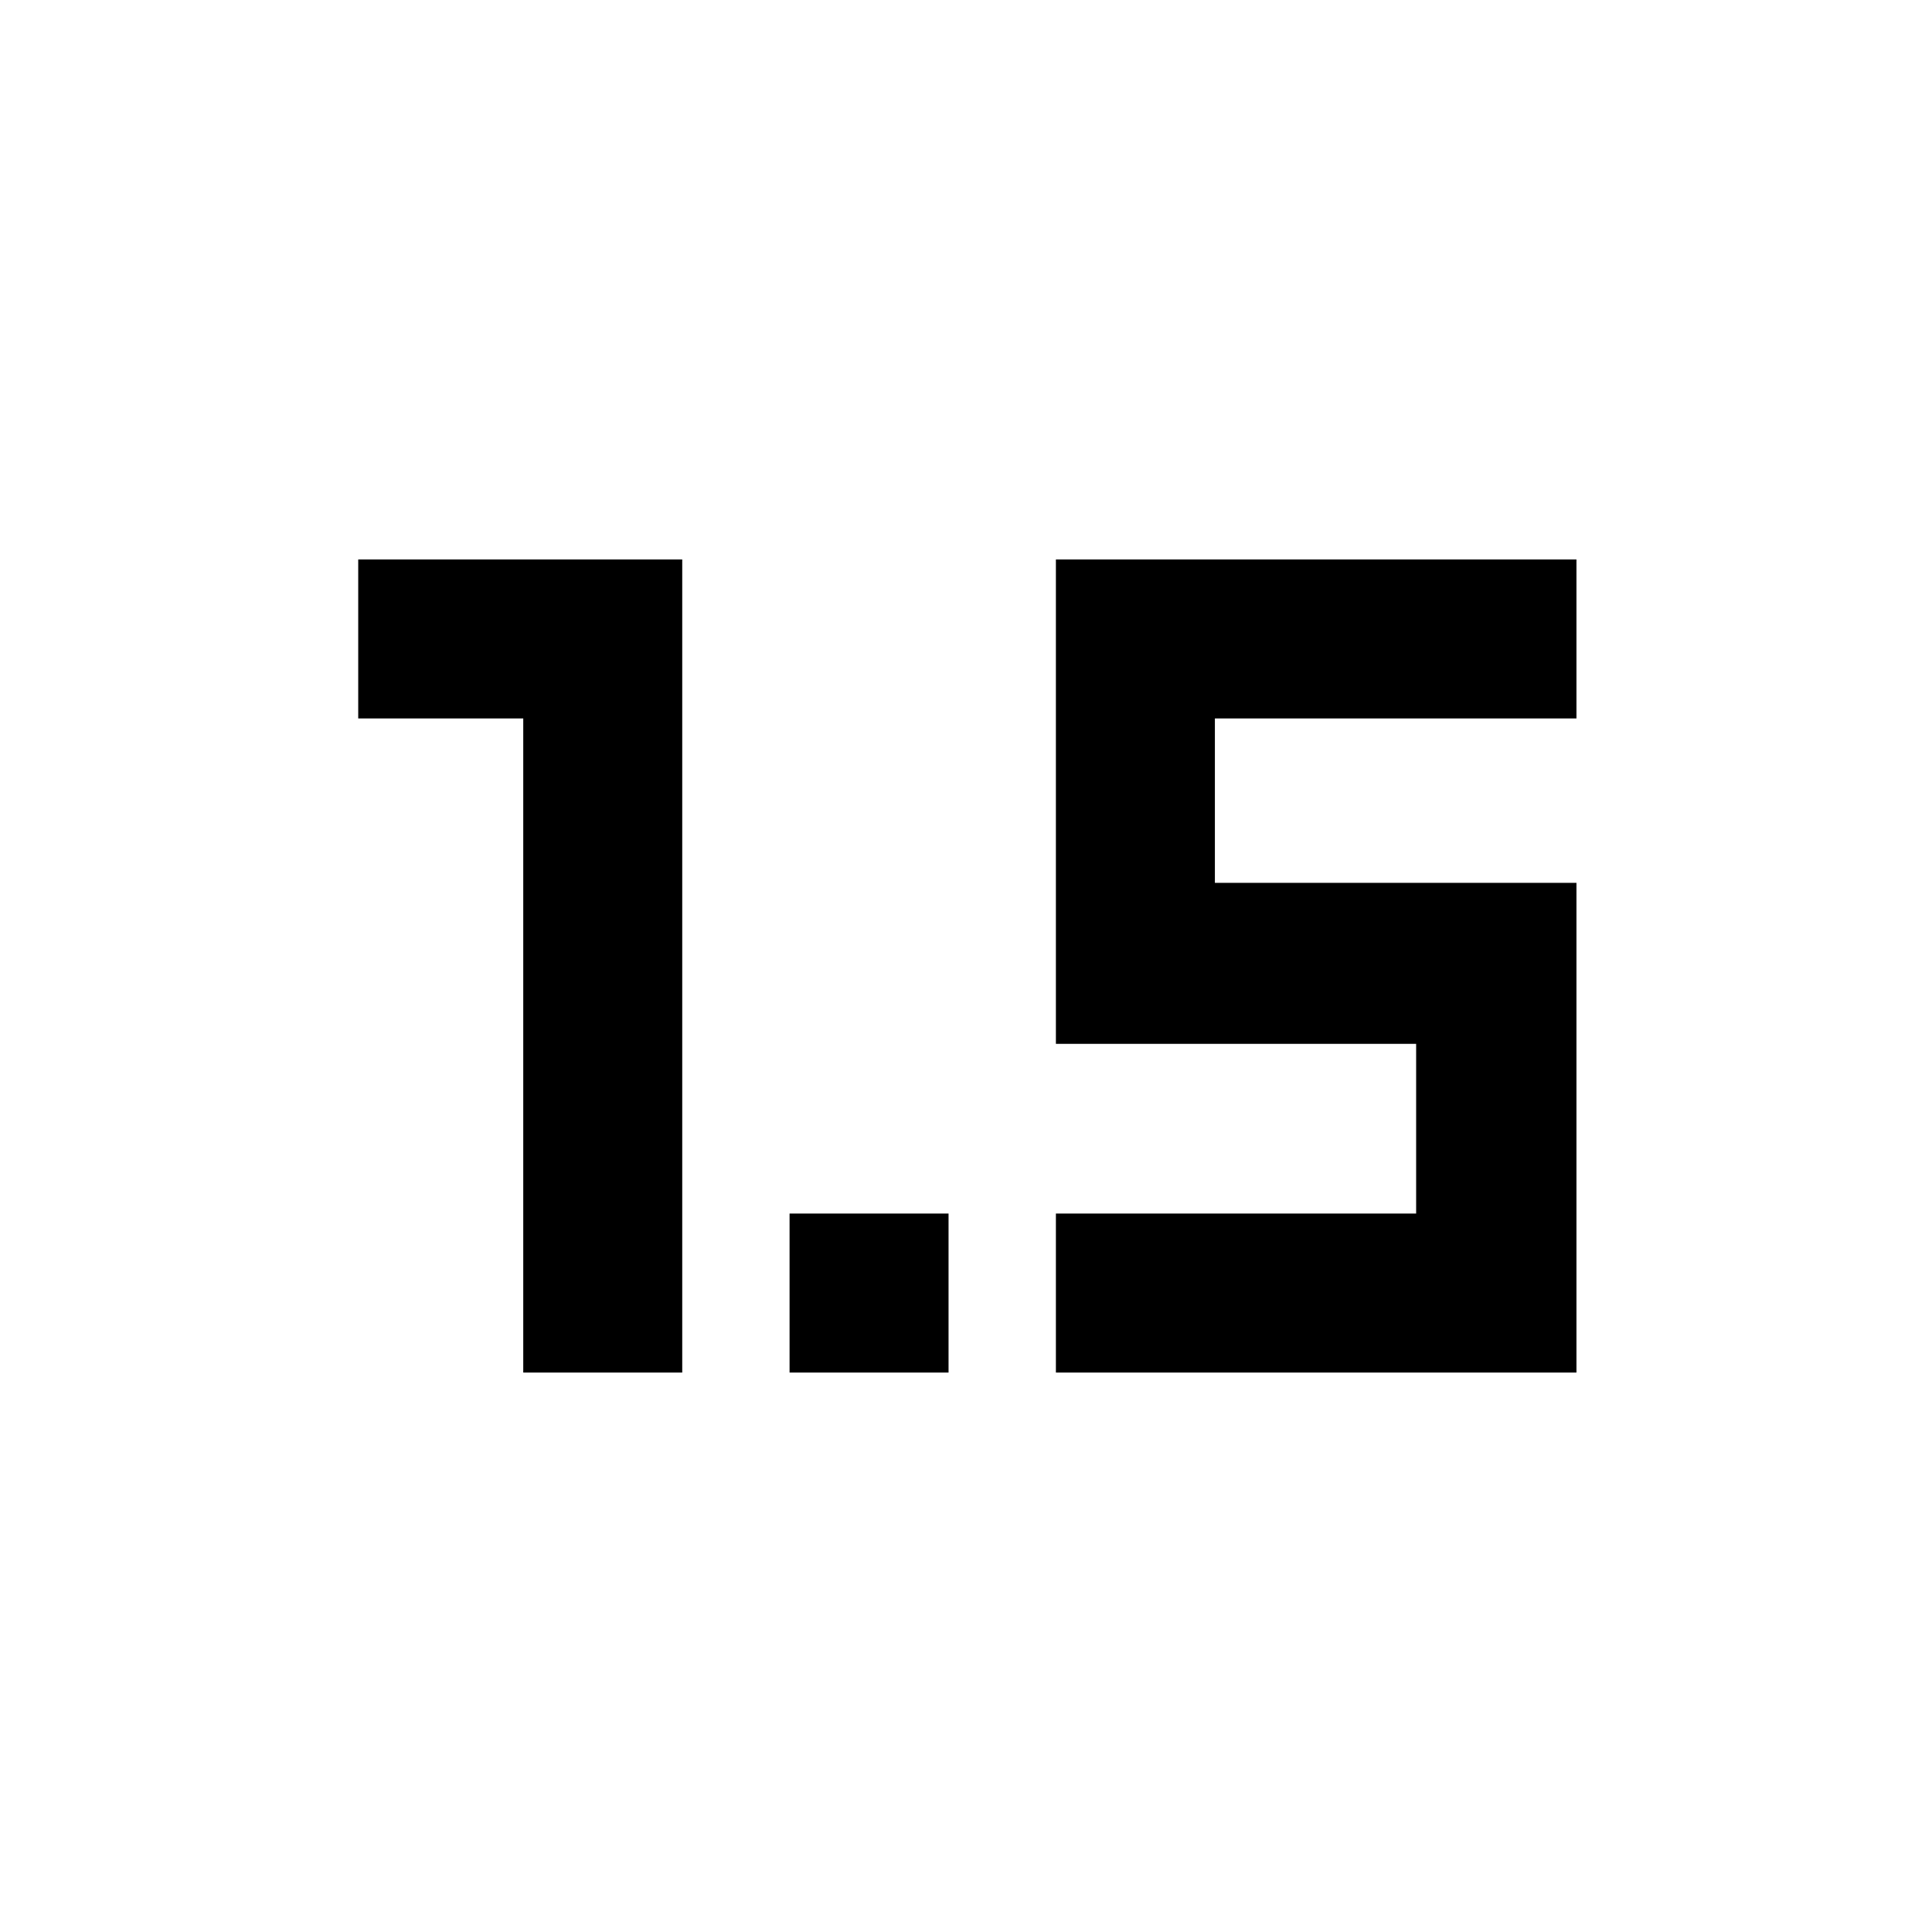 <svg xmlns="http://www.w3.org/2000/svg" height="40" viewBox="0 -960 960 960" width="40"><path d="M260-278v-325h-82v-79h161v404h-79Zm132.33 0v-79h79v79h-79Zm132.34 0v-79h179v-84.33h-179V-682h258.66v79H603.67v81.67h179.66V-278H524.67Z"/></svg>